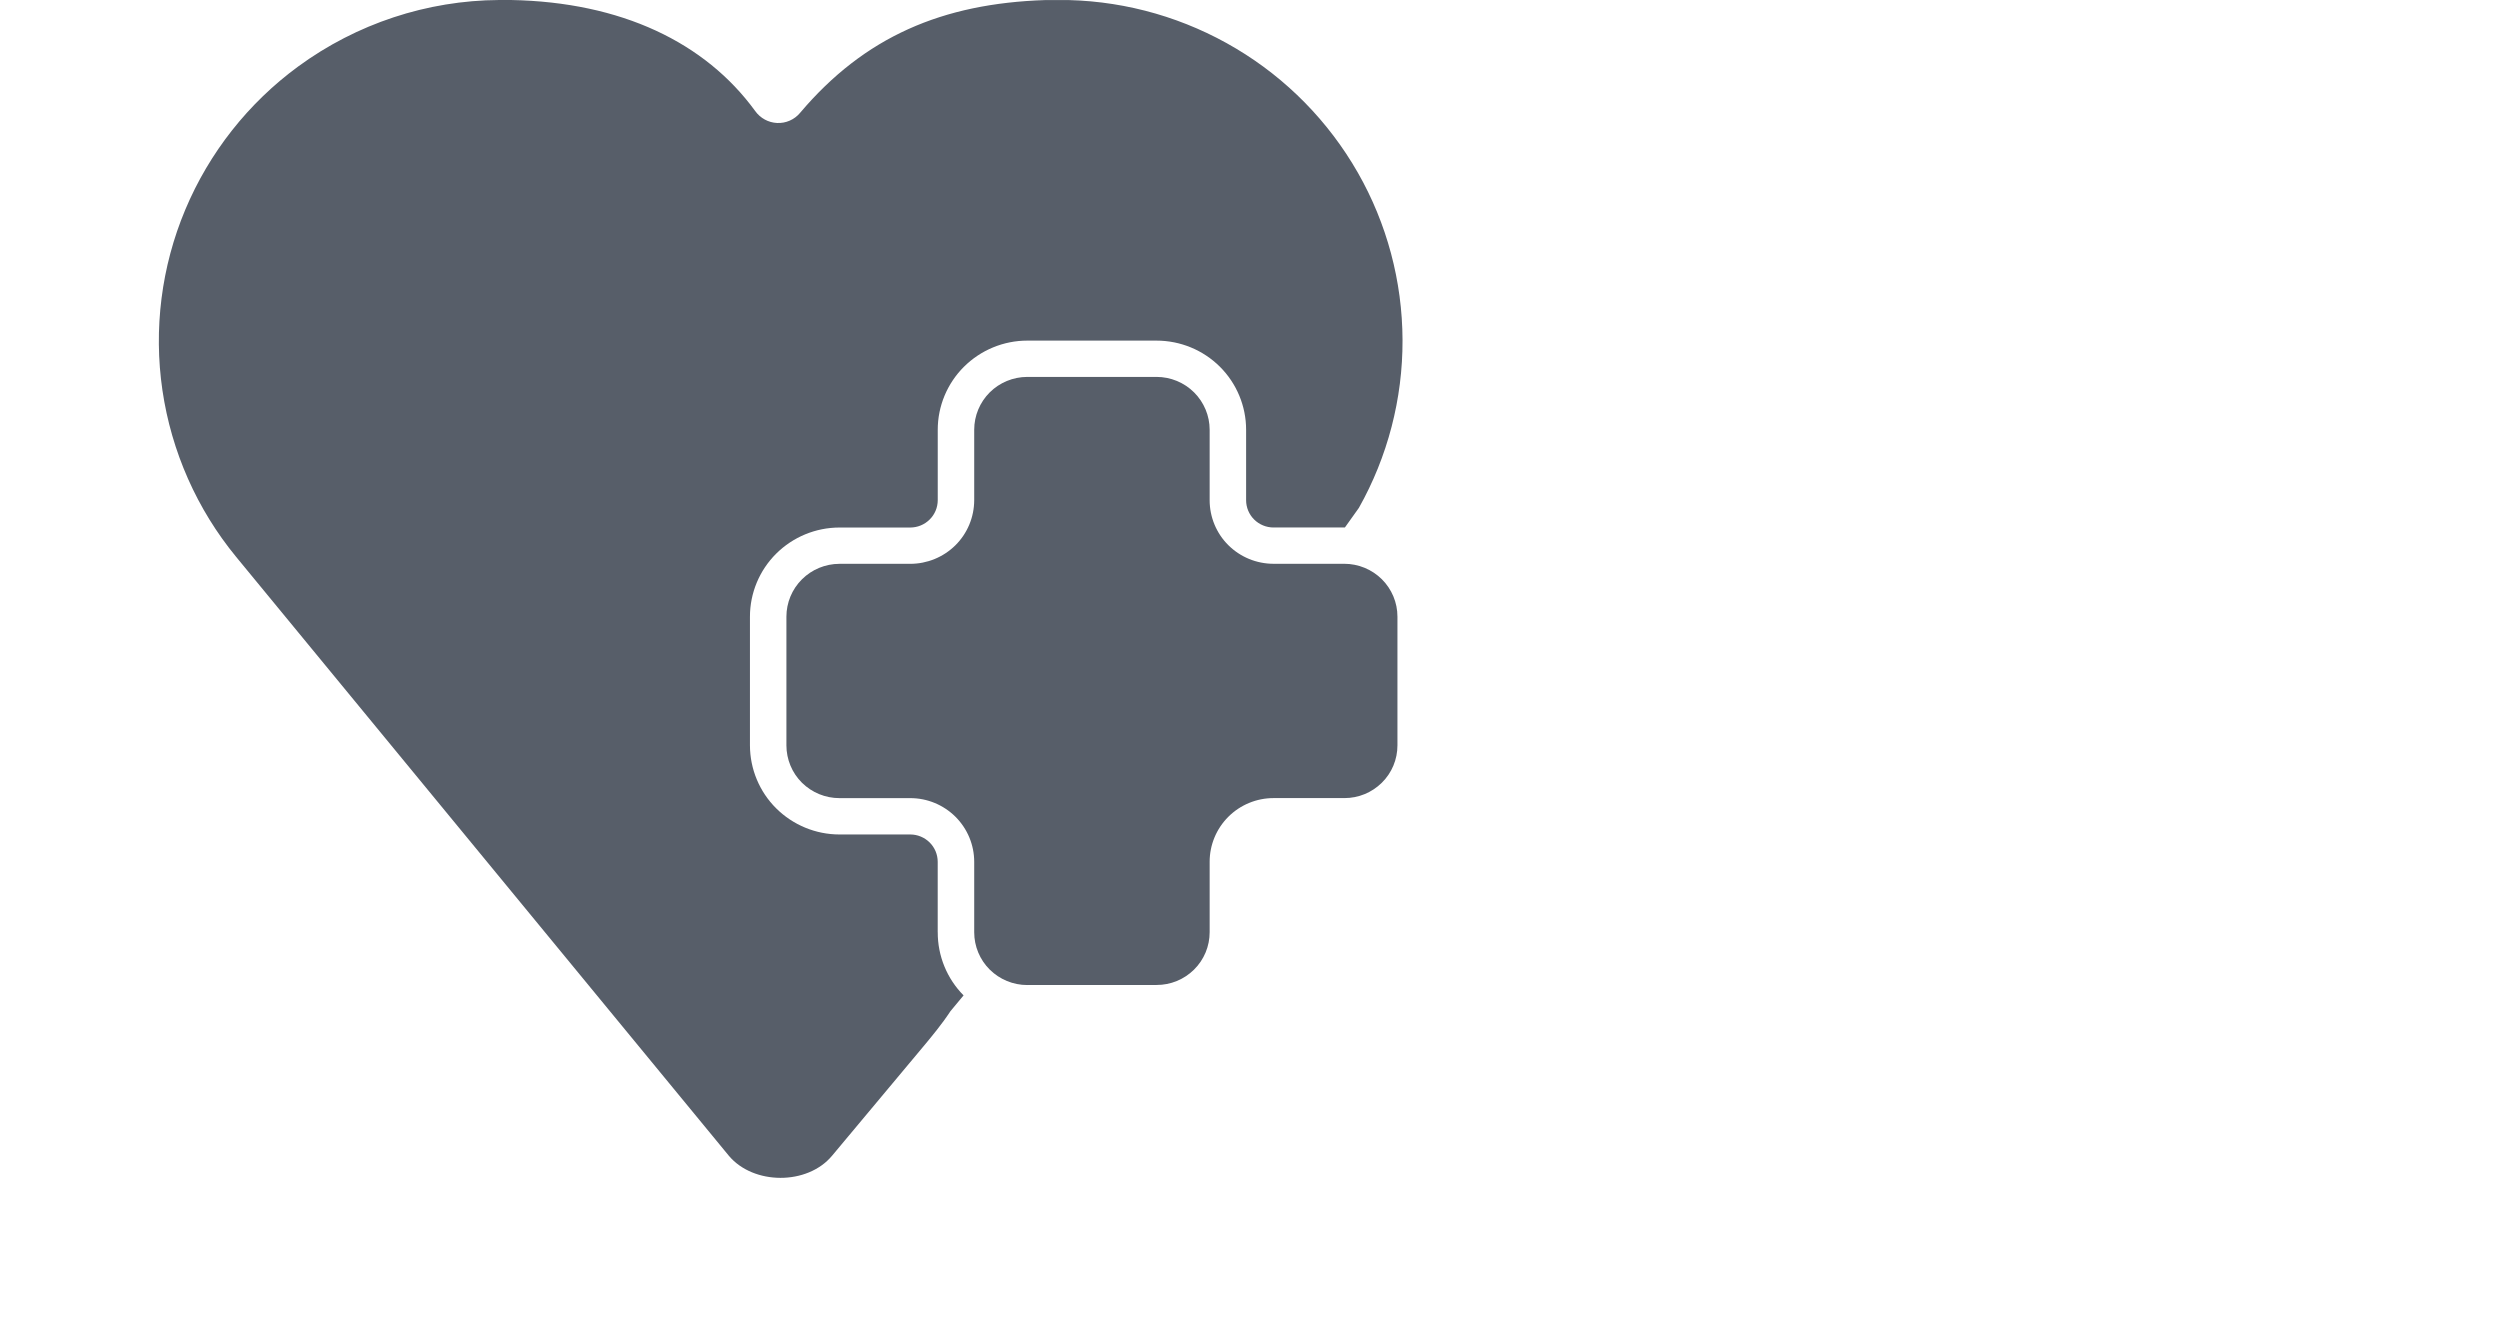 <svg width="750" height="400" viewBox="0 0 1300 980" fill="none" xmlns="http://www.w3.org/2000/svg">
<path d="M420.466 685.188V633.415C420.46 630.771 419.934 628.155 418.916 625.718C417.899 623.281 416.411 621.07 414.538 619.215C410.73 615.443 405.597 613.331 400.251 613.337H348.241C330.823 613.327 314.11 606.42 301.721 594.111C295.632 588.057 290.795 580.85 287.49 572.907C284.184 564.964 282.476 556.442 282.462 547.832V453.267C282.462 435.881 289.401 419.237 301.721 406.96C314.11 394.651 330.823 387.744 348.241 387.734H400.251C405.597 387.74 410.73 385.628 414.538 381.856C416.412 380.006 417.903 377.801 418.926 375.369C419.948 372.936 420.48 370.324 420.493 367.684V315.856C420.493 298.498 427.431 281.853 439.751 269.576C452.141 257.267 468.854 250.36 486.271 250.35H581.278C598.761 250.35 615.506 257.244 627.853 269.521C640.2 281.826 647.139 298.498 647.139 315.856V367.656C647.139 372.957 649.269 378.093 653.039 381.829C656.837 385.599 661.961 387.711 667.298 387.706H719.746L730.045 373.259C751.203 335.65 762.255 293.148 762.111 249.939C761.967 206.73 750.633 164.303 729.225 126.837C707.709 89.228 676.904 57.839 639.791 35.706C602.528 13.48 560.231 1.207 516.921 0.055H499.438C424.044 2.527 366.761 26.834 319.285 82.974C317.231 85.429 314.643 87.375 311.72 88.662C308.797 89.948 305.618 90.539 302.431 90.39C299.258 90.247 296.159 89.382 293.367 87.859C290.575 86.337 288.164 84.197 286.314 81.601C249.573 31.174 188.029 1.538 106.817 0H98.13C45.034 0.33 -6.619 17.411 -49.543 48.834C-86.204 75.689 -114.902 112.073 -132.558 154.083C-150.143 195.977 -155.954 241.921 -149.358 286.907C-142.73 331.952 -123.969 374.314 -95.107 409.404L267.001 849.543C285.03 870.938 324.53 871.296 342.75 849.543L411.697 767.036C415.521 762.394 423.334 753.11 429.863 743.195L439.478 731.605C433.425 725.504 428.631 718.259 425.373 710.289C422.115 702.318 420.456 693.778 420.493 685.16L420.466 685.188Z" fill="#1F2937" fill-opacity="0.75"/>
<path d="M458.683 712.635C466.004 719.886 475.919 724.006 486.272 724.006L486.245 723.951H581.307C591.629 723.992 601.548 719.924 608.897 712.635C612.524 709.051 615.404 704.776 617.369 700.06C619.334 695.345 620.345 690.282 620.342 685.169V633.396C620.342 620.982 625.287 609.117 634.082 600.328C642.878 591.538 654.843 586.595 667.299 586.595H719.338C729.66 586.636 739.579 582.568 746.927 575.279C750.557 571.697 753.439 567.422 755.404 562.706C757.369 557.99 758.379 552.927 758.373 547.813V453.221C758.373 442.921 754.248 433.061 746.927 425.755C739.606 418.504 729.663 414.384 719.338 414.384H667.299C654.843 414.384 642.906 409.468 634.082 400.707C625.259 391.945 620.342 380.025 620.342 367.665V315.865C620.342 305.565 616.217 295.705 608.897 288.399C601.576 281.121 591.66 277.028 581.307 277.028H486.272C475.919 277.056 466.004 281.148 458.71 288.399C451.389 295.705 447.292 305.593 447.292 315.865V367.693C447.273 373.847 446.045 379.937 443.678 385.612C441.31 391.287 437.85 396.435 433.497 400.761C424.627 409.522 412.686 414.425 400.253 414.412H348.242C337.889 414.439 327.973 418.532 320.679 425.81C313.359 433.089 309.261 442.976 309.261 453.276V547.813C309.262 552.921 310.269 557.977 312.224 562.692C314.179 567.406 317.043 571.684 320.652 575.279C328.011 582.555 337.921 586.629 348.242 586.622H400.253C412.706 586.604 424.663 591.53 433.524 600.328C442.32 609.117 447.292 621.009 447.292 633.424V685.197C447.291 690.3 448.298 695.353 450.253 700.063C452.209 704.773 455.074 709.046 458.683 712.635Z" fill="#1F2937" fill-opacity="0.75"/>
</svg>
